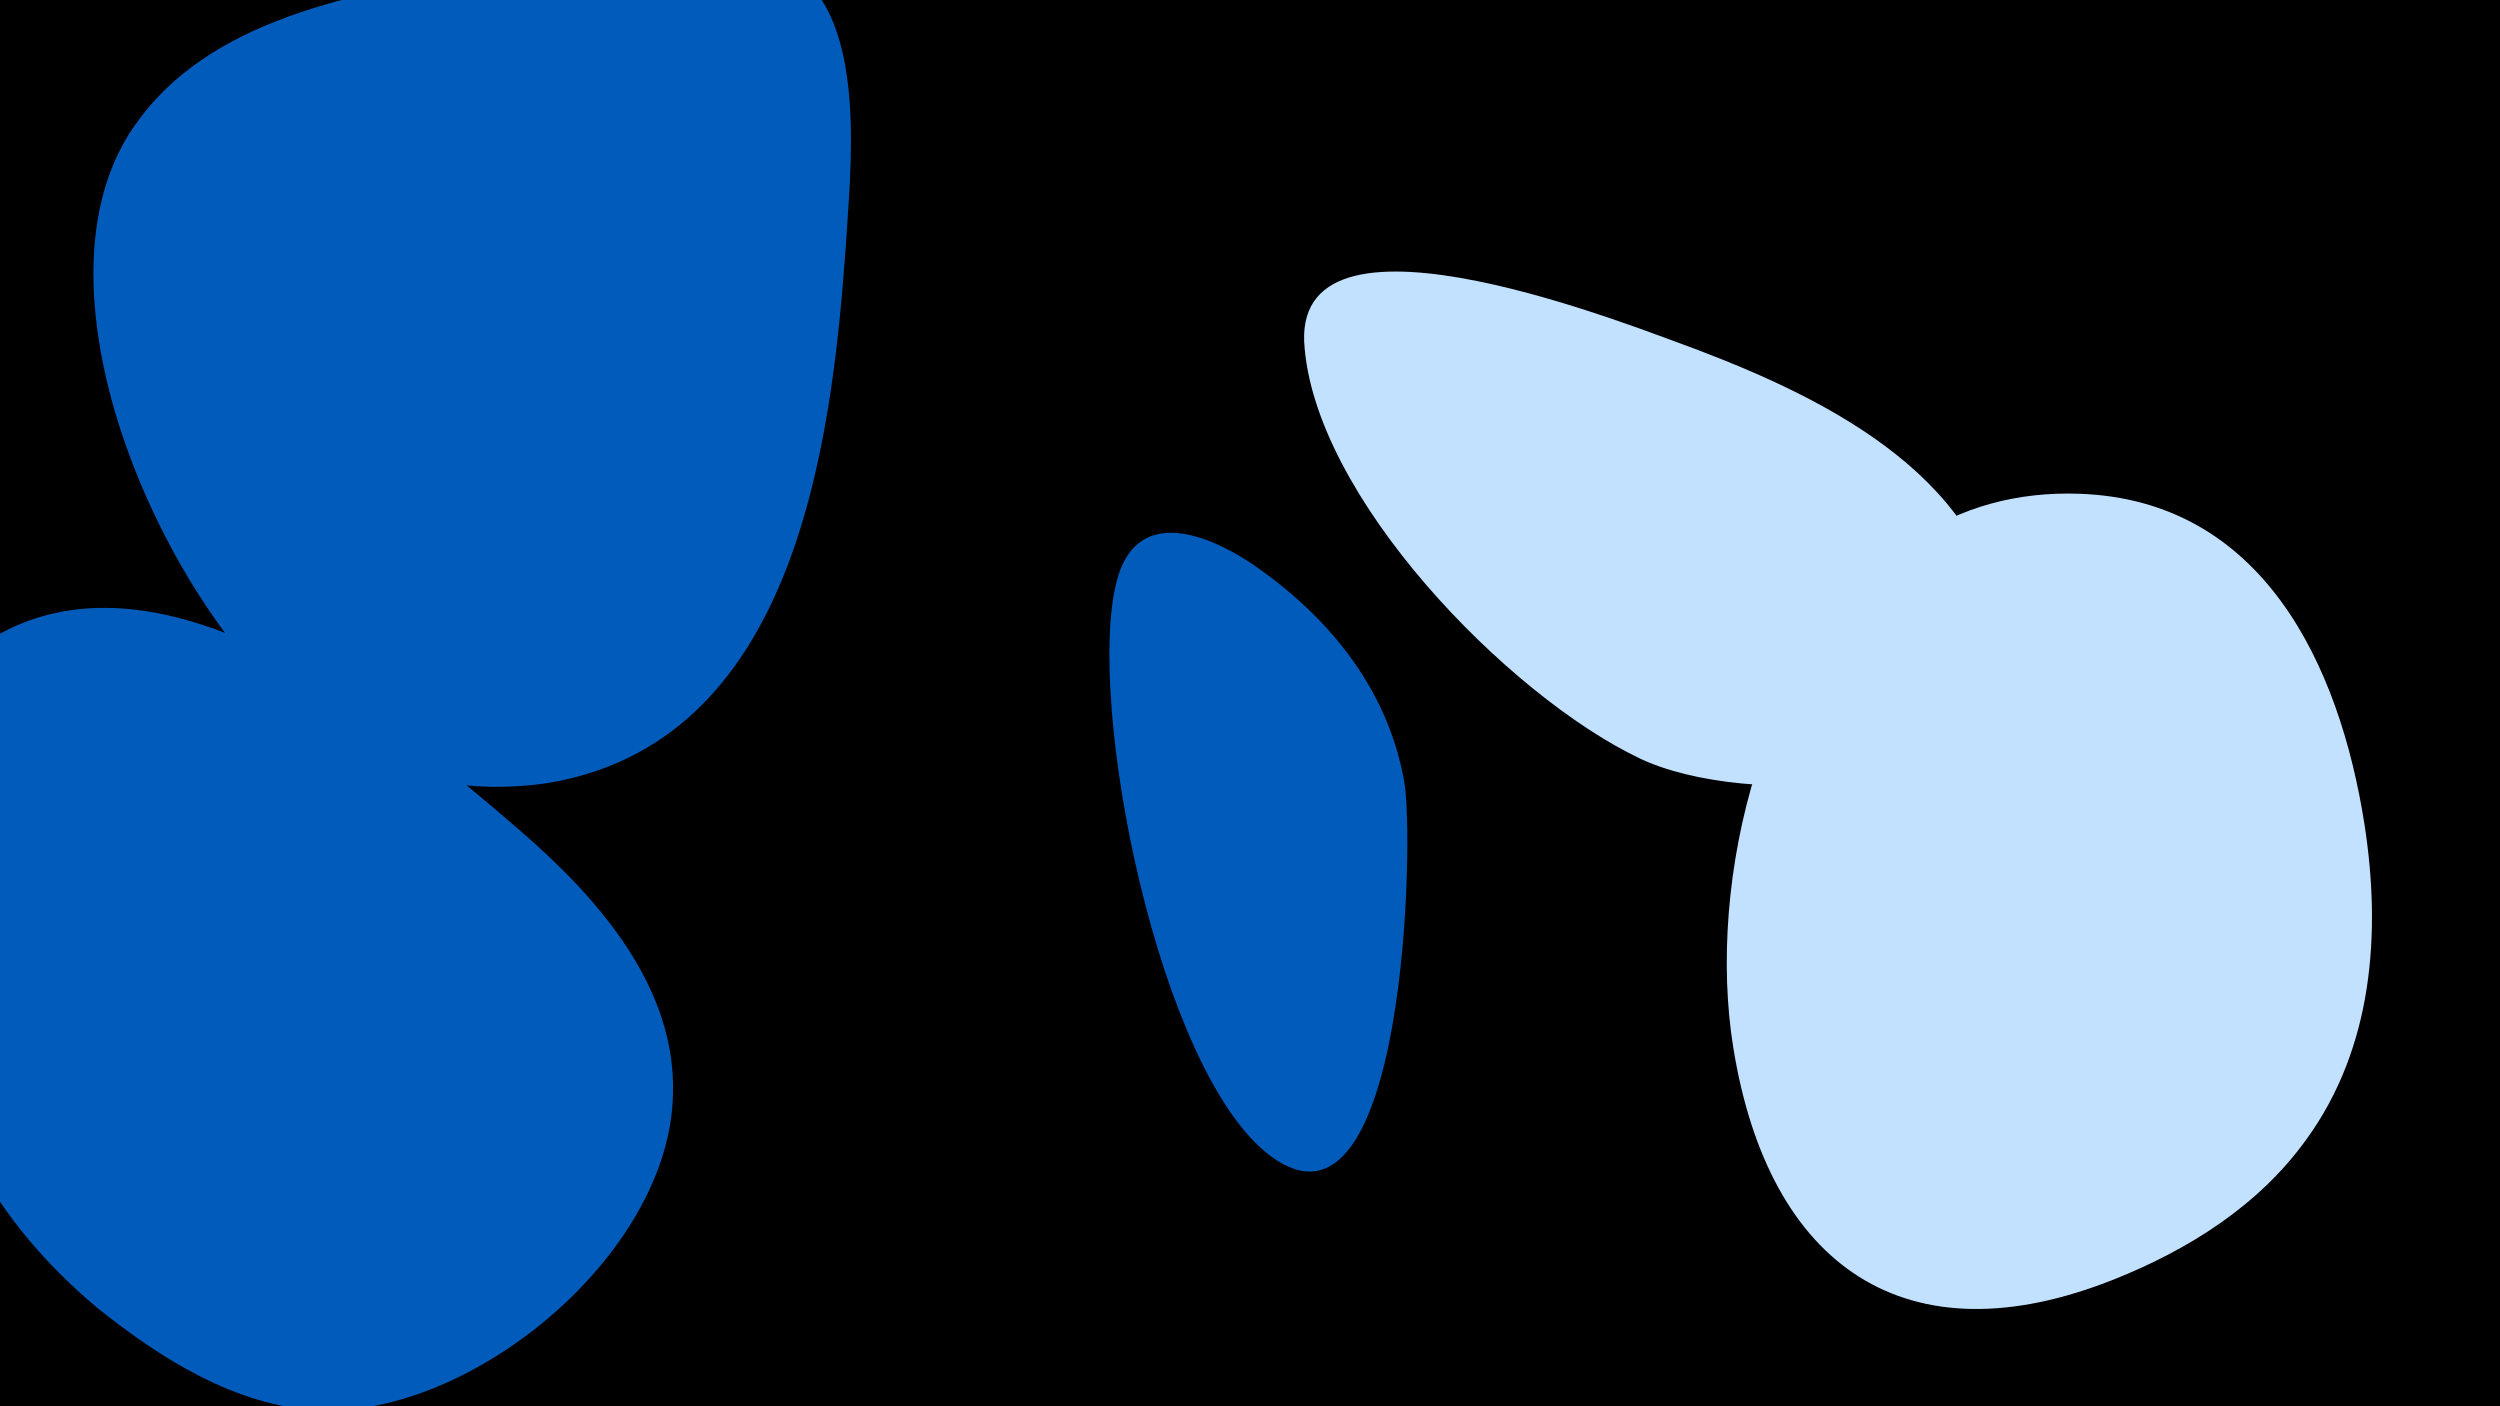 <svg width="1200" height="675" viewBox="-500 -500 1200 675" xmlns="http://www.w3.org/2000/svg"><path d="M-500-500h1200v675h-1200z" fill="#000"/><path d="M-250-101c-60-52-174-146-258-90-65 43-35 188-5 246 15 29 36 53 60 73 30 24 66 47 106 49 74 3 168-75 170-151 2-52-36-95-73-127z"  fill="#005bbb" /><path d="M100-230c-23-15-55-26-64 9-15 58 20 236 74 276 65 48 69-154 64-180-8-45-37-80-74-105z"  fill="#005bbb" /><path d="M462-191c-5-78-84-117-147-141-28-10-192-77-189-4 4 74 98 170 161 200 50 24 180 20 175-55z"  fill="#c2e1ff" /><path d="M-119-514c-38-25-105-8-145-1-58 11-131 21-169 72-62 81 18 251 94 299 30 19 66 25 101 20 119-19 137-160 144-258 2-35 11-108-25-132z"  fill="#005bbb" /><path d="M635-104c-12-77-49-156-137-159-29-1-57 6-81 23-71 49-98 163-85 243 17 105 83 151 183 111 35-14 69-35 92-67 32-44 36-99 28-151z"  fill="#c2e1ff" /></svg>